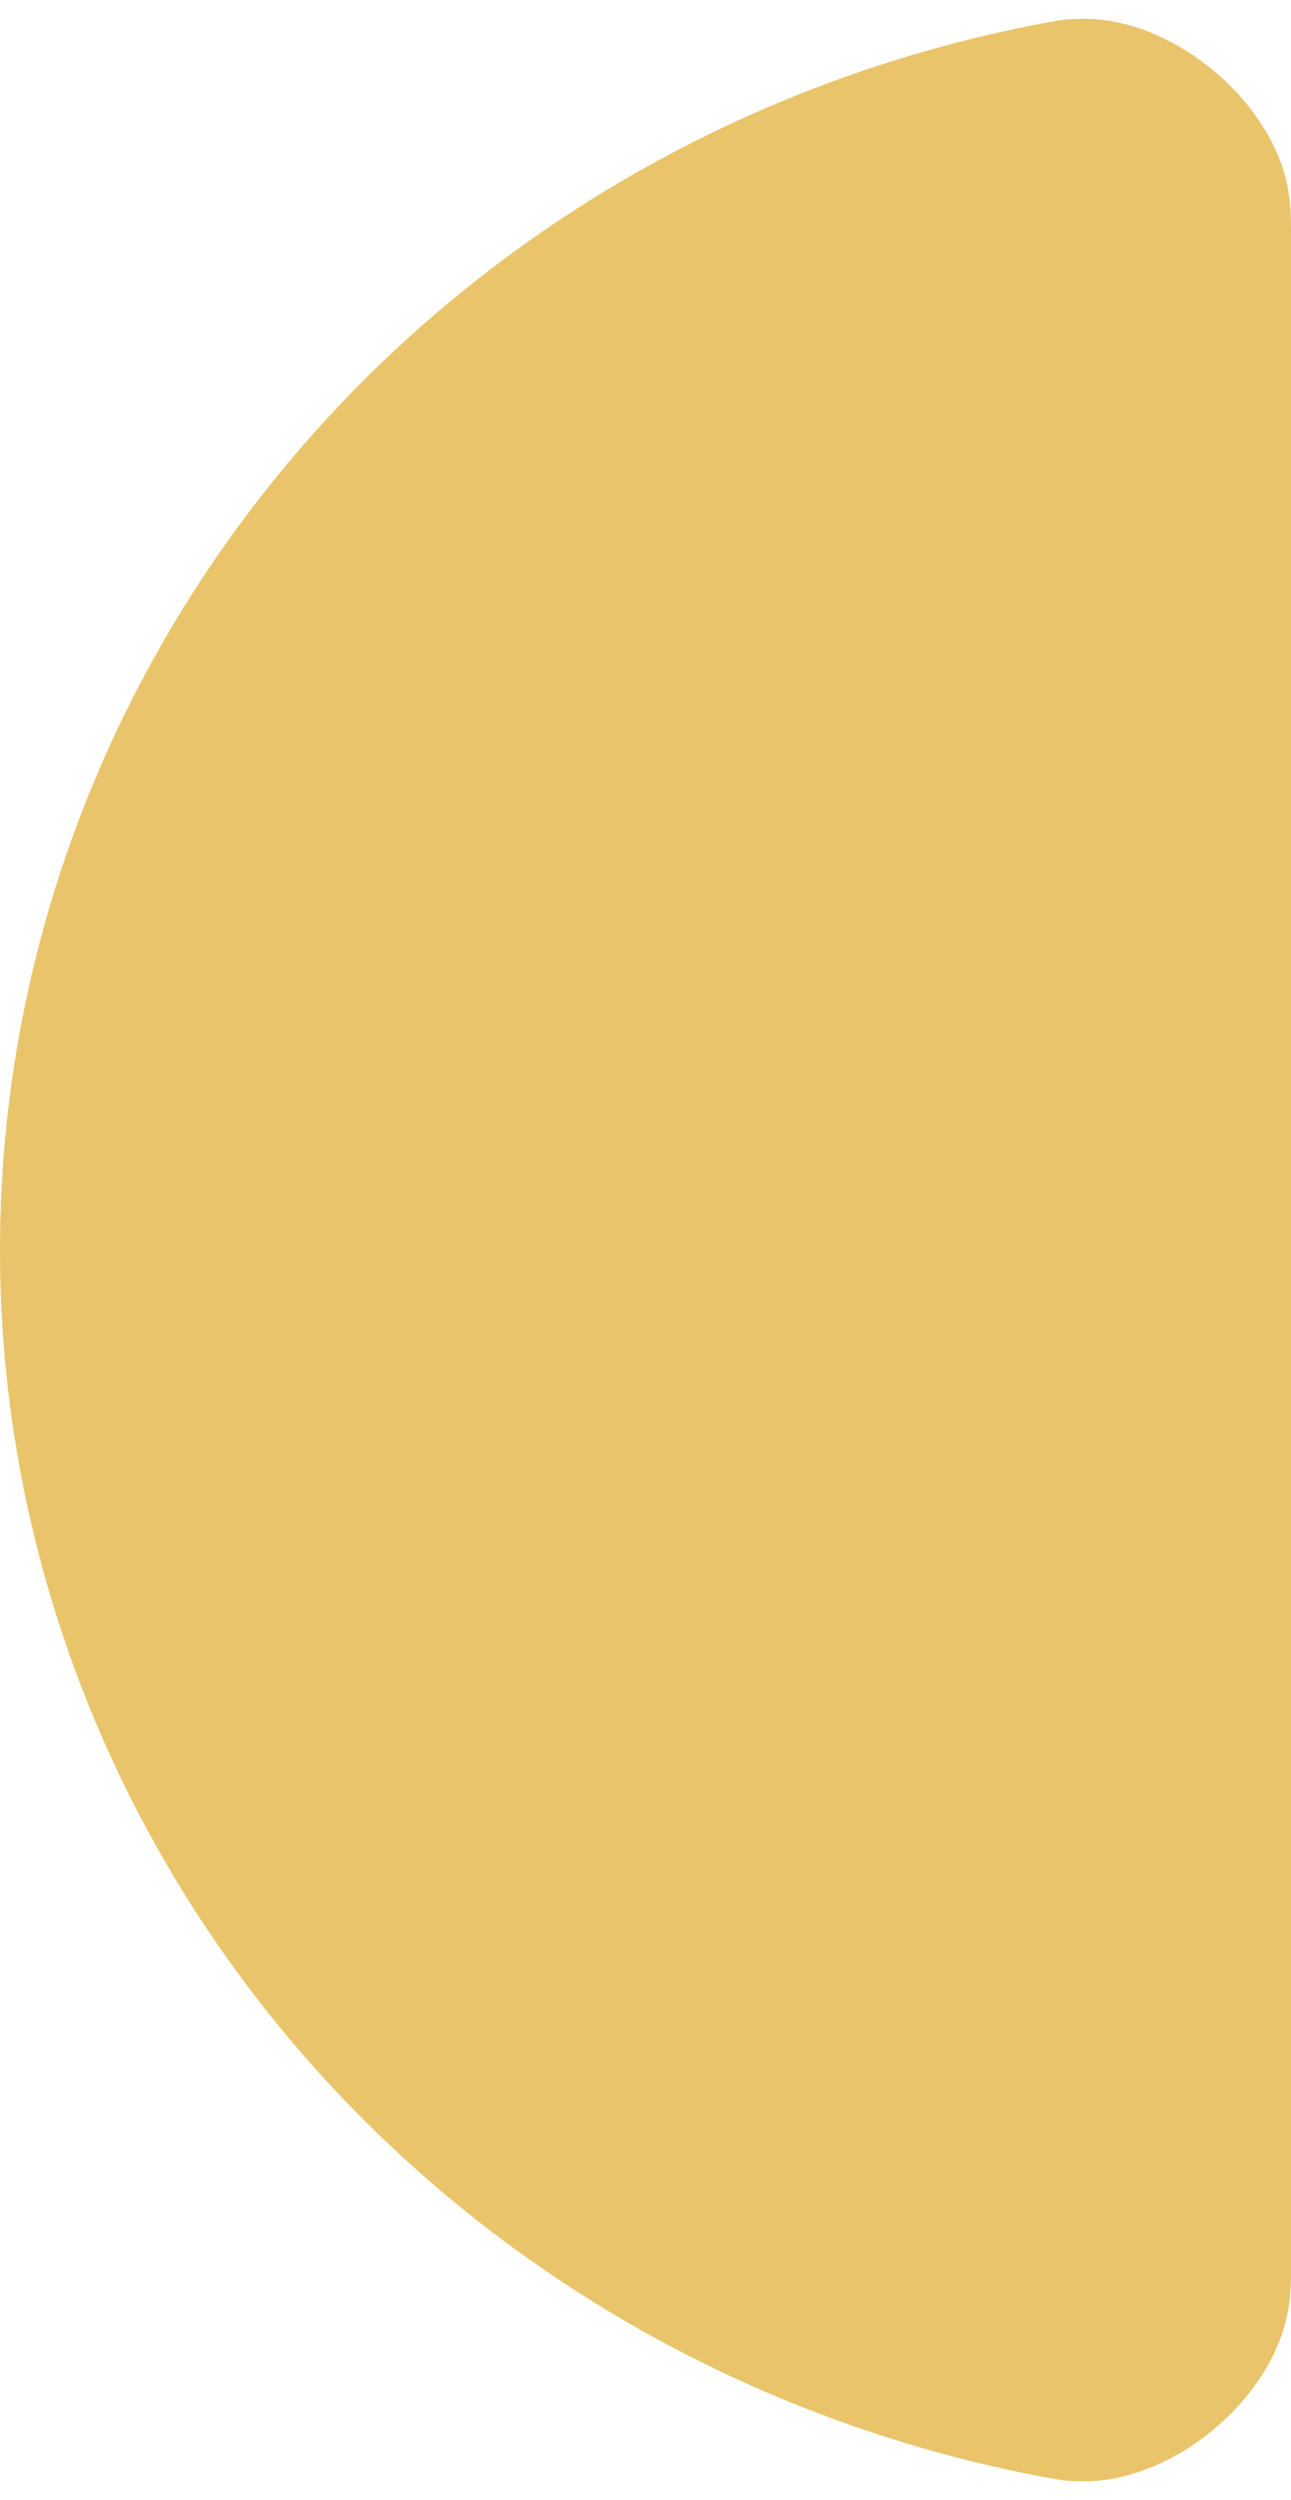 <svg width="63" height="122" viewBox="0 0 63 122" fill="none" xmlns="http://www.w3.org/2000/svg">
<path d="M63 110.3C63 111.32 63 111.83 62.889 112.567C62.221 117.024 57.192 121.22 52.688 121.079C51.943 121.056 51.749 121.021 51.362 120.95C38.982 118.697 27.486 112.881 18.452 104.134C6.637 92.694 -4.64803e-07 77.178 0 61C4.64803e-07 44.822 6.637 29.306 18.452 17.866C27.486 9.119 38.982 3.303 51.362 1.05C51.749 0.979 51.943 0.944 52.688 0.921C57.192 0.78 62.221 4.976 62.889 9.433C63 10.17 63 10.68 63 11.7L63 61L63 110.3Z" fill="#E9C46A"/>
</svg>
